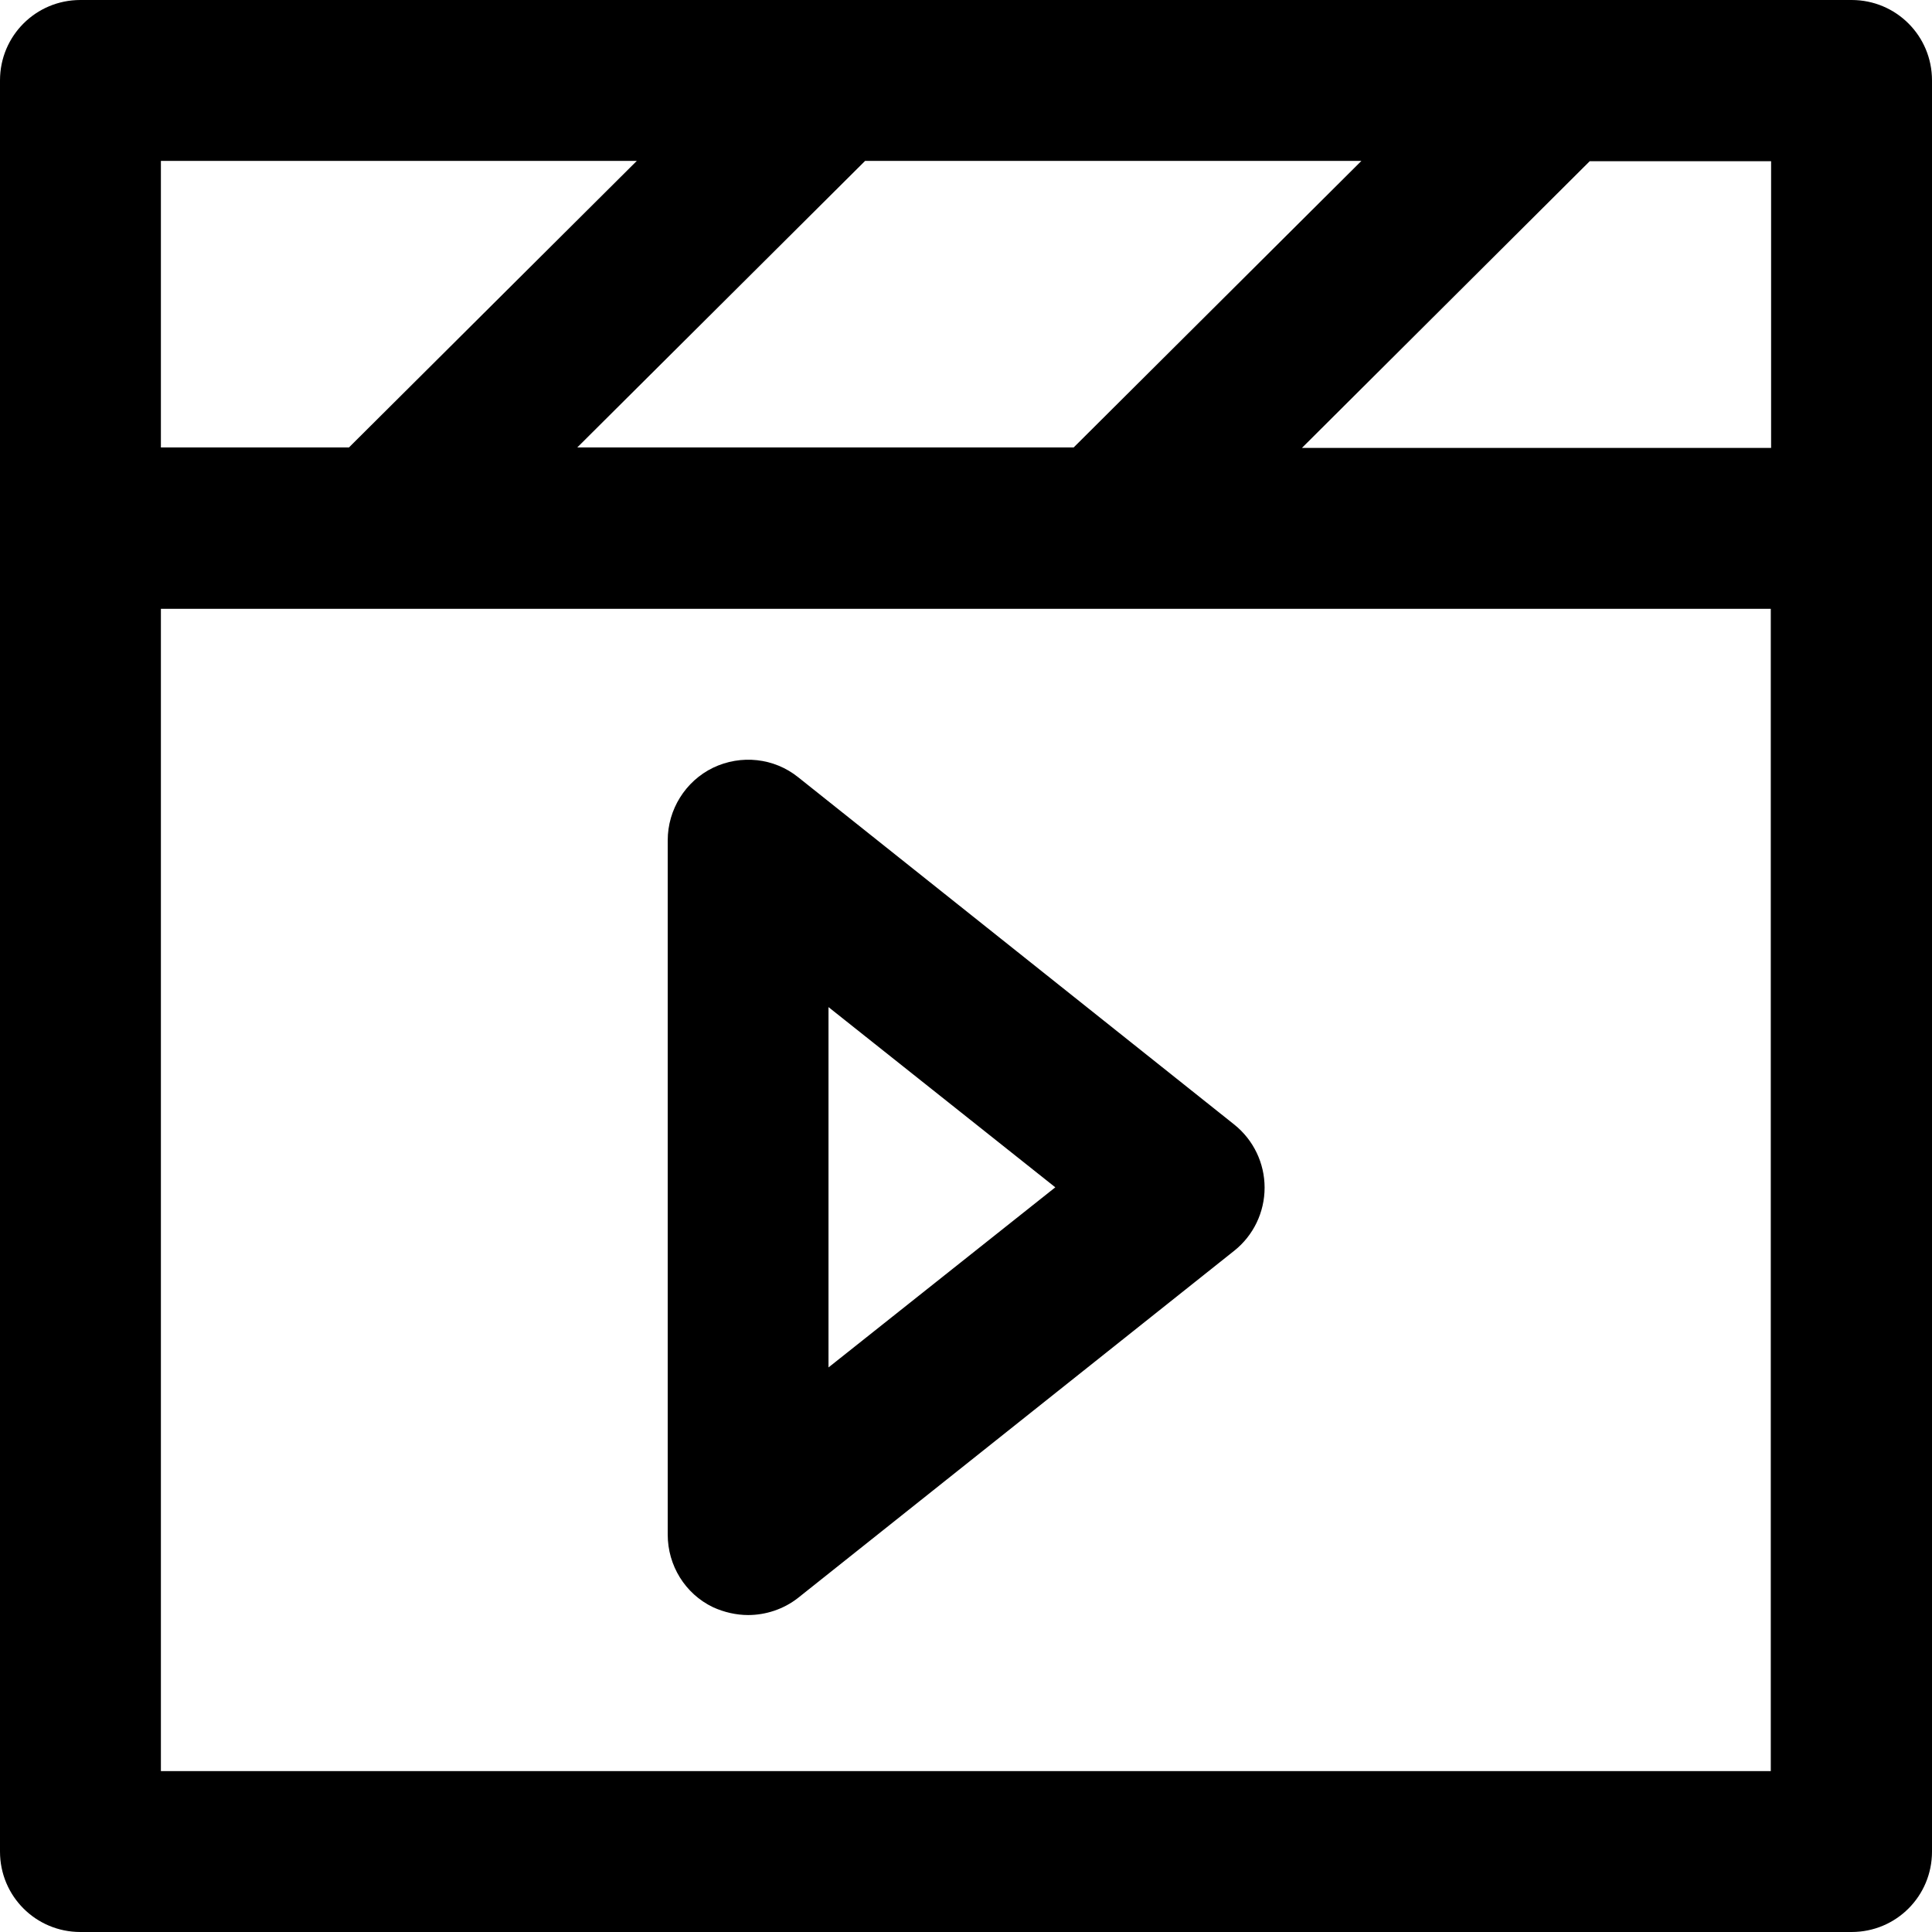 <svg width="18" height="18" viewBox="0 0 18 18" fill="none" xmlns="http://www.w3.org/2000/svg">
<path d="M17.251 0H0.749C0.334 0 0 0.334 0 0.749V17.251C0 17.666 0.334 18 0.749 18H17.251C17.666 18 18 17.666 18 17.251V0.749C18 0.334 17.666 0 17.251 0ZM16.501 4.173H12.13L14.811 1.502H16.501V4.173ZM12.684 1.499L10.032 4.14C10.021 4.151 10.014 4.158 10.003 4.169H5.378L8.06 1.499H12.684ZM1.499 1.499H5.933L3.28 4.14C3.269 4.151 3.262 4.158 3.251 4.169H1.499V1.499ZM16.501 16.501H1.499V5.672H16.498V16.501H16.501Z" fill="currentColor"/>
<path d="M6.97 15.047C6.86 15.047 6.746 15.021 6.643 14.974C6.382 14.849 6.221 14.584 6.221 14.298V7.829C6.221 7.542 6.386 7.278 6.643 7.153C6.904 7.028 7.212 7.061 7.436 7.241L11.499 10.477C11.679 10.621 11.782 10.837 11.782 11.065C11.782 11.293 11.679 11.51 11.499 11.653L7.433 14.889C7.301 14.992 7.135 15.047 6.97 15.047ZM7.719 9.383V12.74L9.832 11.062L7.719 9.383Z" fill="currentColor"/>
</svg>
